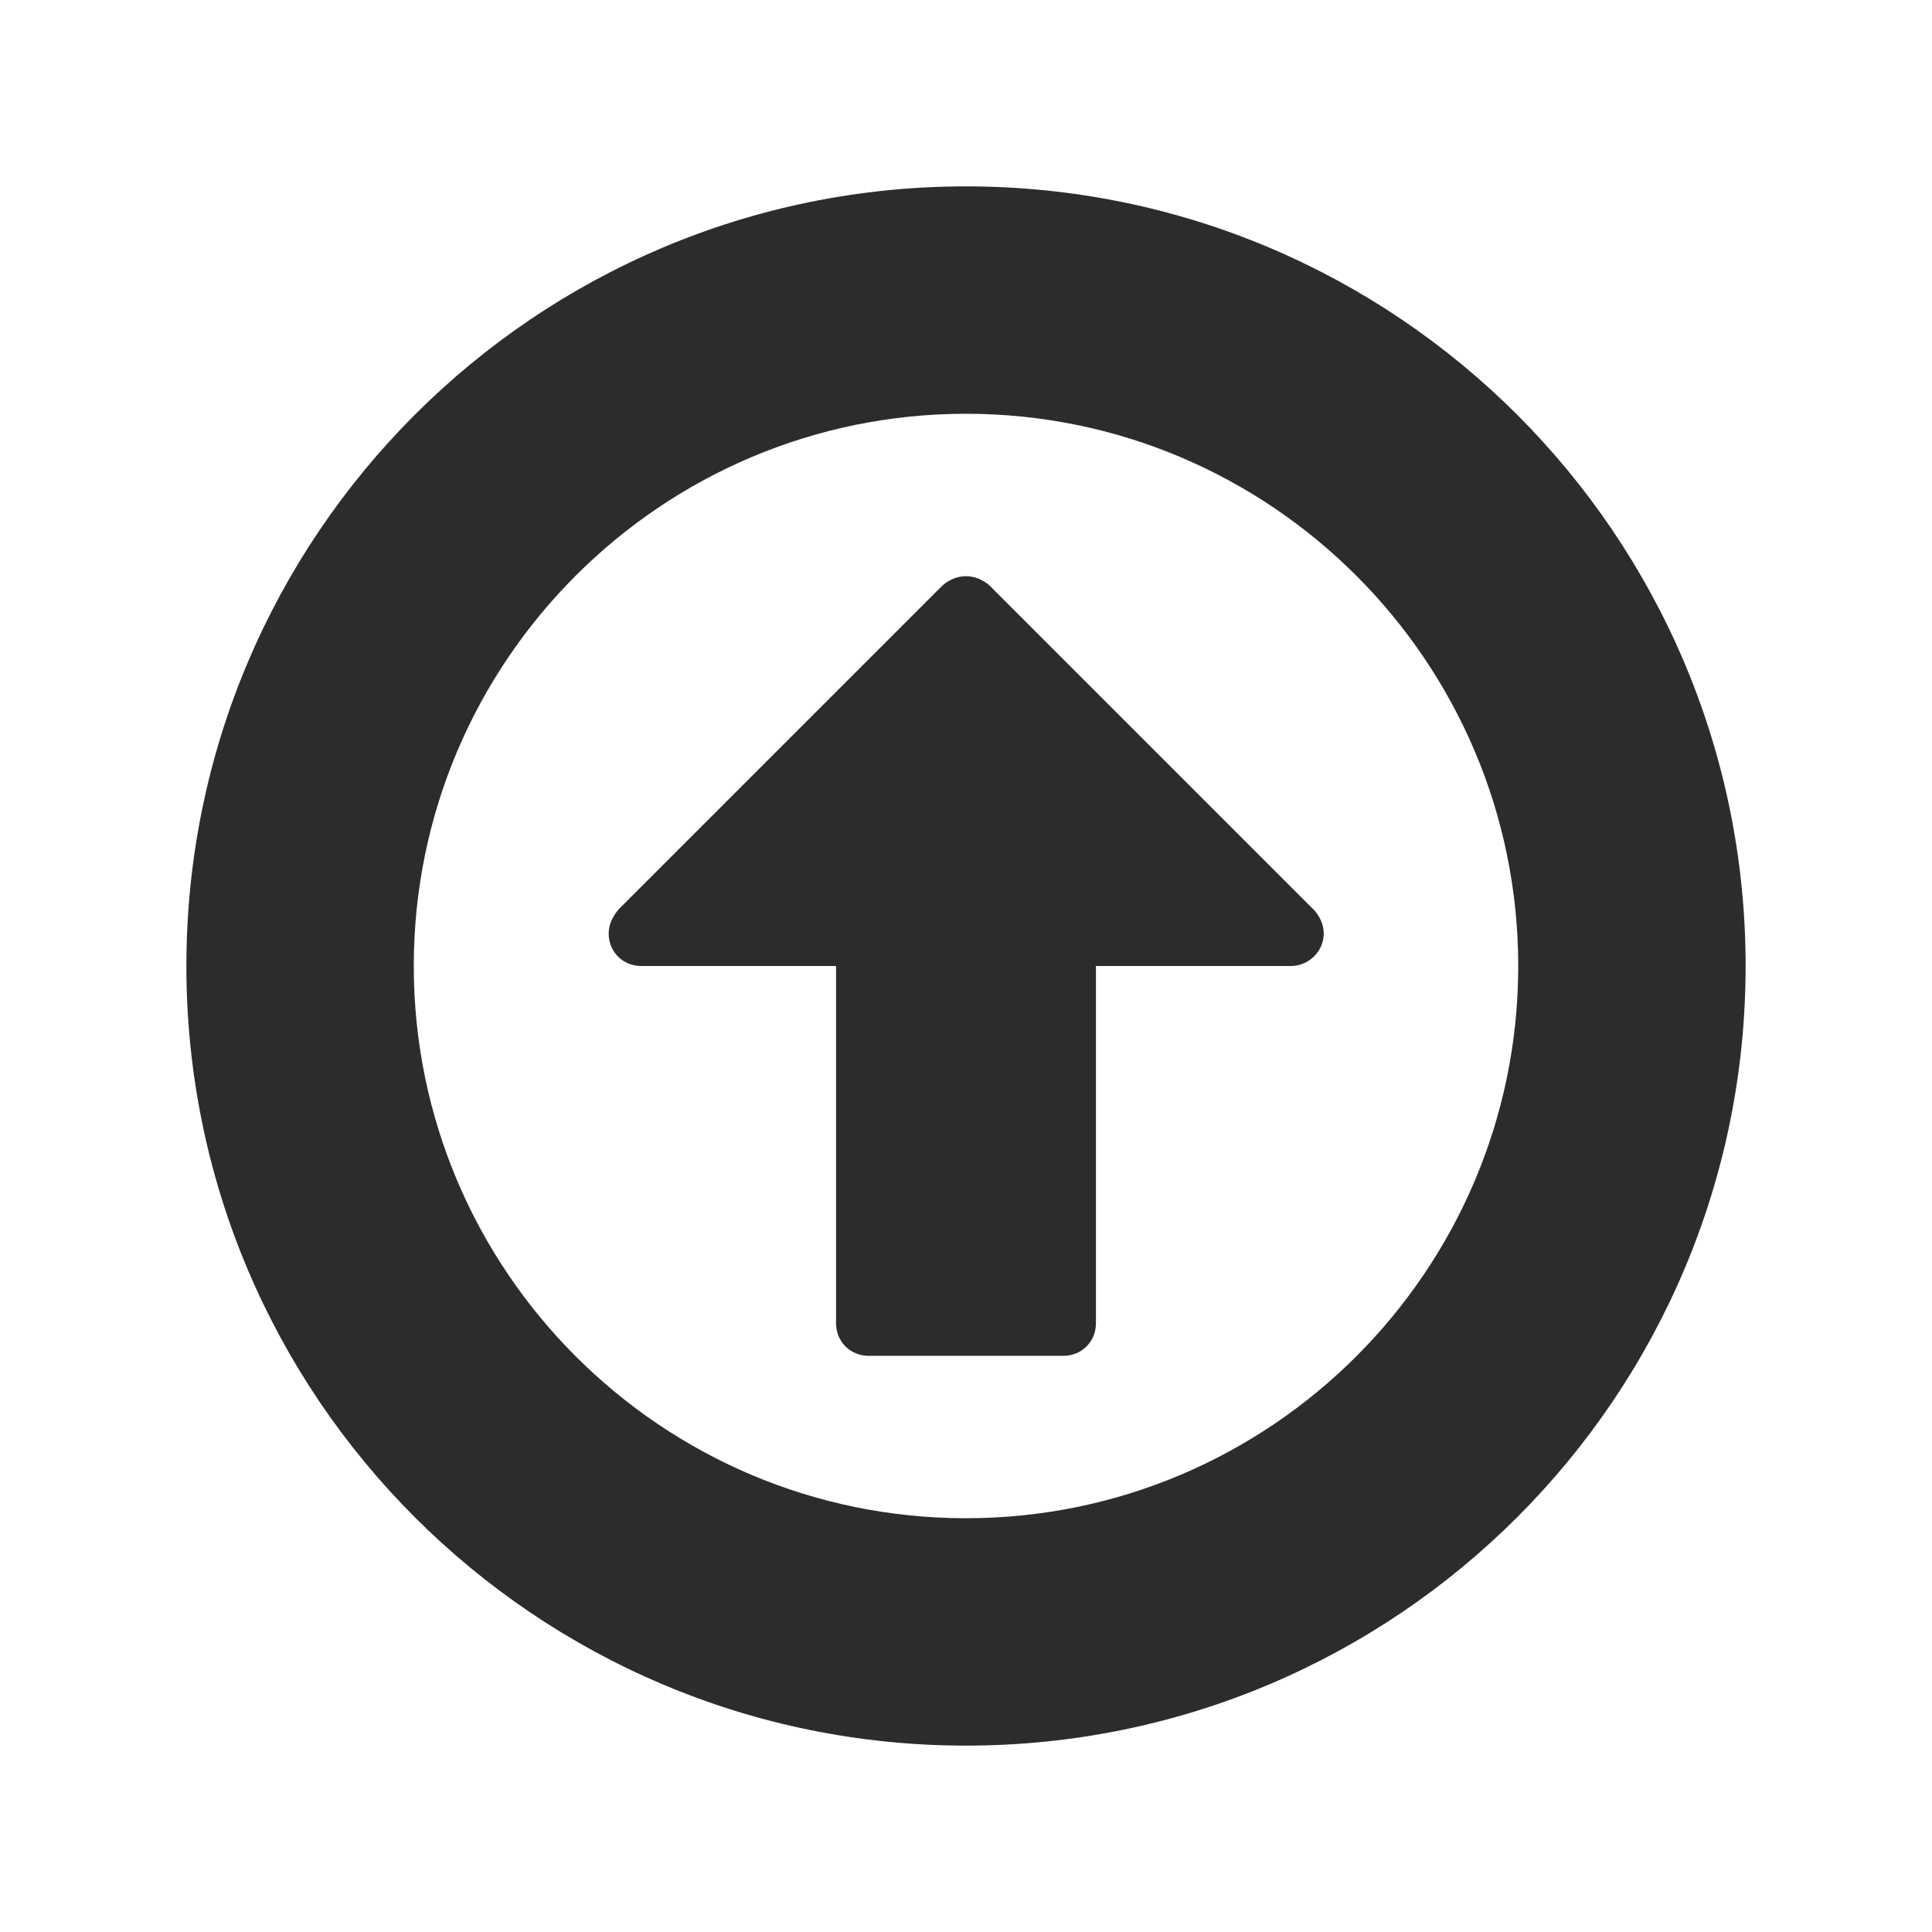 <?xml version="1.0" standalone="no"?><!DOCTYPE svg PUBLIC "-//W3C//DTD SVG 1.1//EN" "http://www.w3.org/Graphics/SVG/1.1/DTD/svg11.dtd"><svg t="1530023597464" class="icon" style="" viewBox="0 0 1024 1024" version="1.1" xmlns="http://www.w3.org/2000/svg" p-id="1869" xmlns:xlink="http://www.w3.org/1999/xlink" width="64" height="64"><defs><style type="text/css"></style></defs><path d="M512 925.215C283.871 925.215 98.785 740.129 98.785 512S283.871 98.785 512 98.785c228.13 0 413.215 185.086 413.215 413.215S740.13 925.215 512 925.215zM219.307 512c0 161.412 131.281 292.693 292.693 292.693S804.694 673.412 804.694 512 673.412 219.306 512 219.306 219.307 350.588 219.307 512zM684.174 512 580.869 512l0 189.391c0 9.685-7.532 17.217-17.217 17.217L460.349 718.608c-9.685 0-17.218-7.532-17.218-17.217L443.131 512 339.827 512c-9.685 0-17.217-7.533-17.217-17.217 0-4.842 2.152-9.146 5.38-12.913l171.635-171.635c3.767-3.228 8.071-4.842 12.375-4.842 4.305 0 8.609 1.614 12.375 4.842l172.173 172.173c4.843 5.38 6.457 12.375 3.767 18.832S691.168 512 684.174 512z" p-id="1870" fill="#2c2c2c"></path></svg>